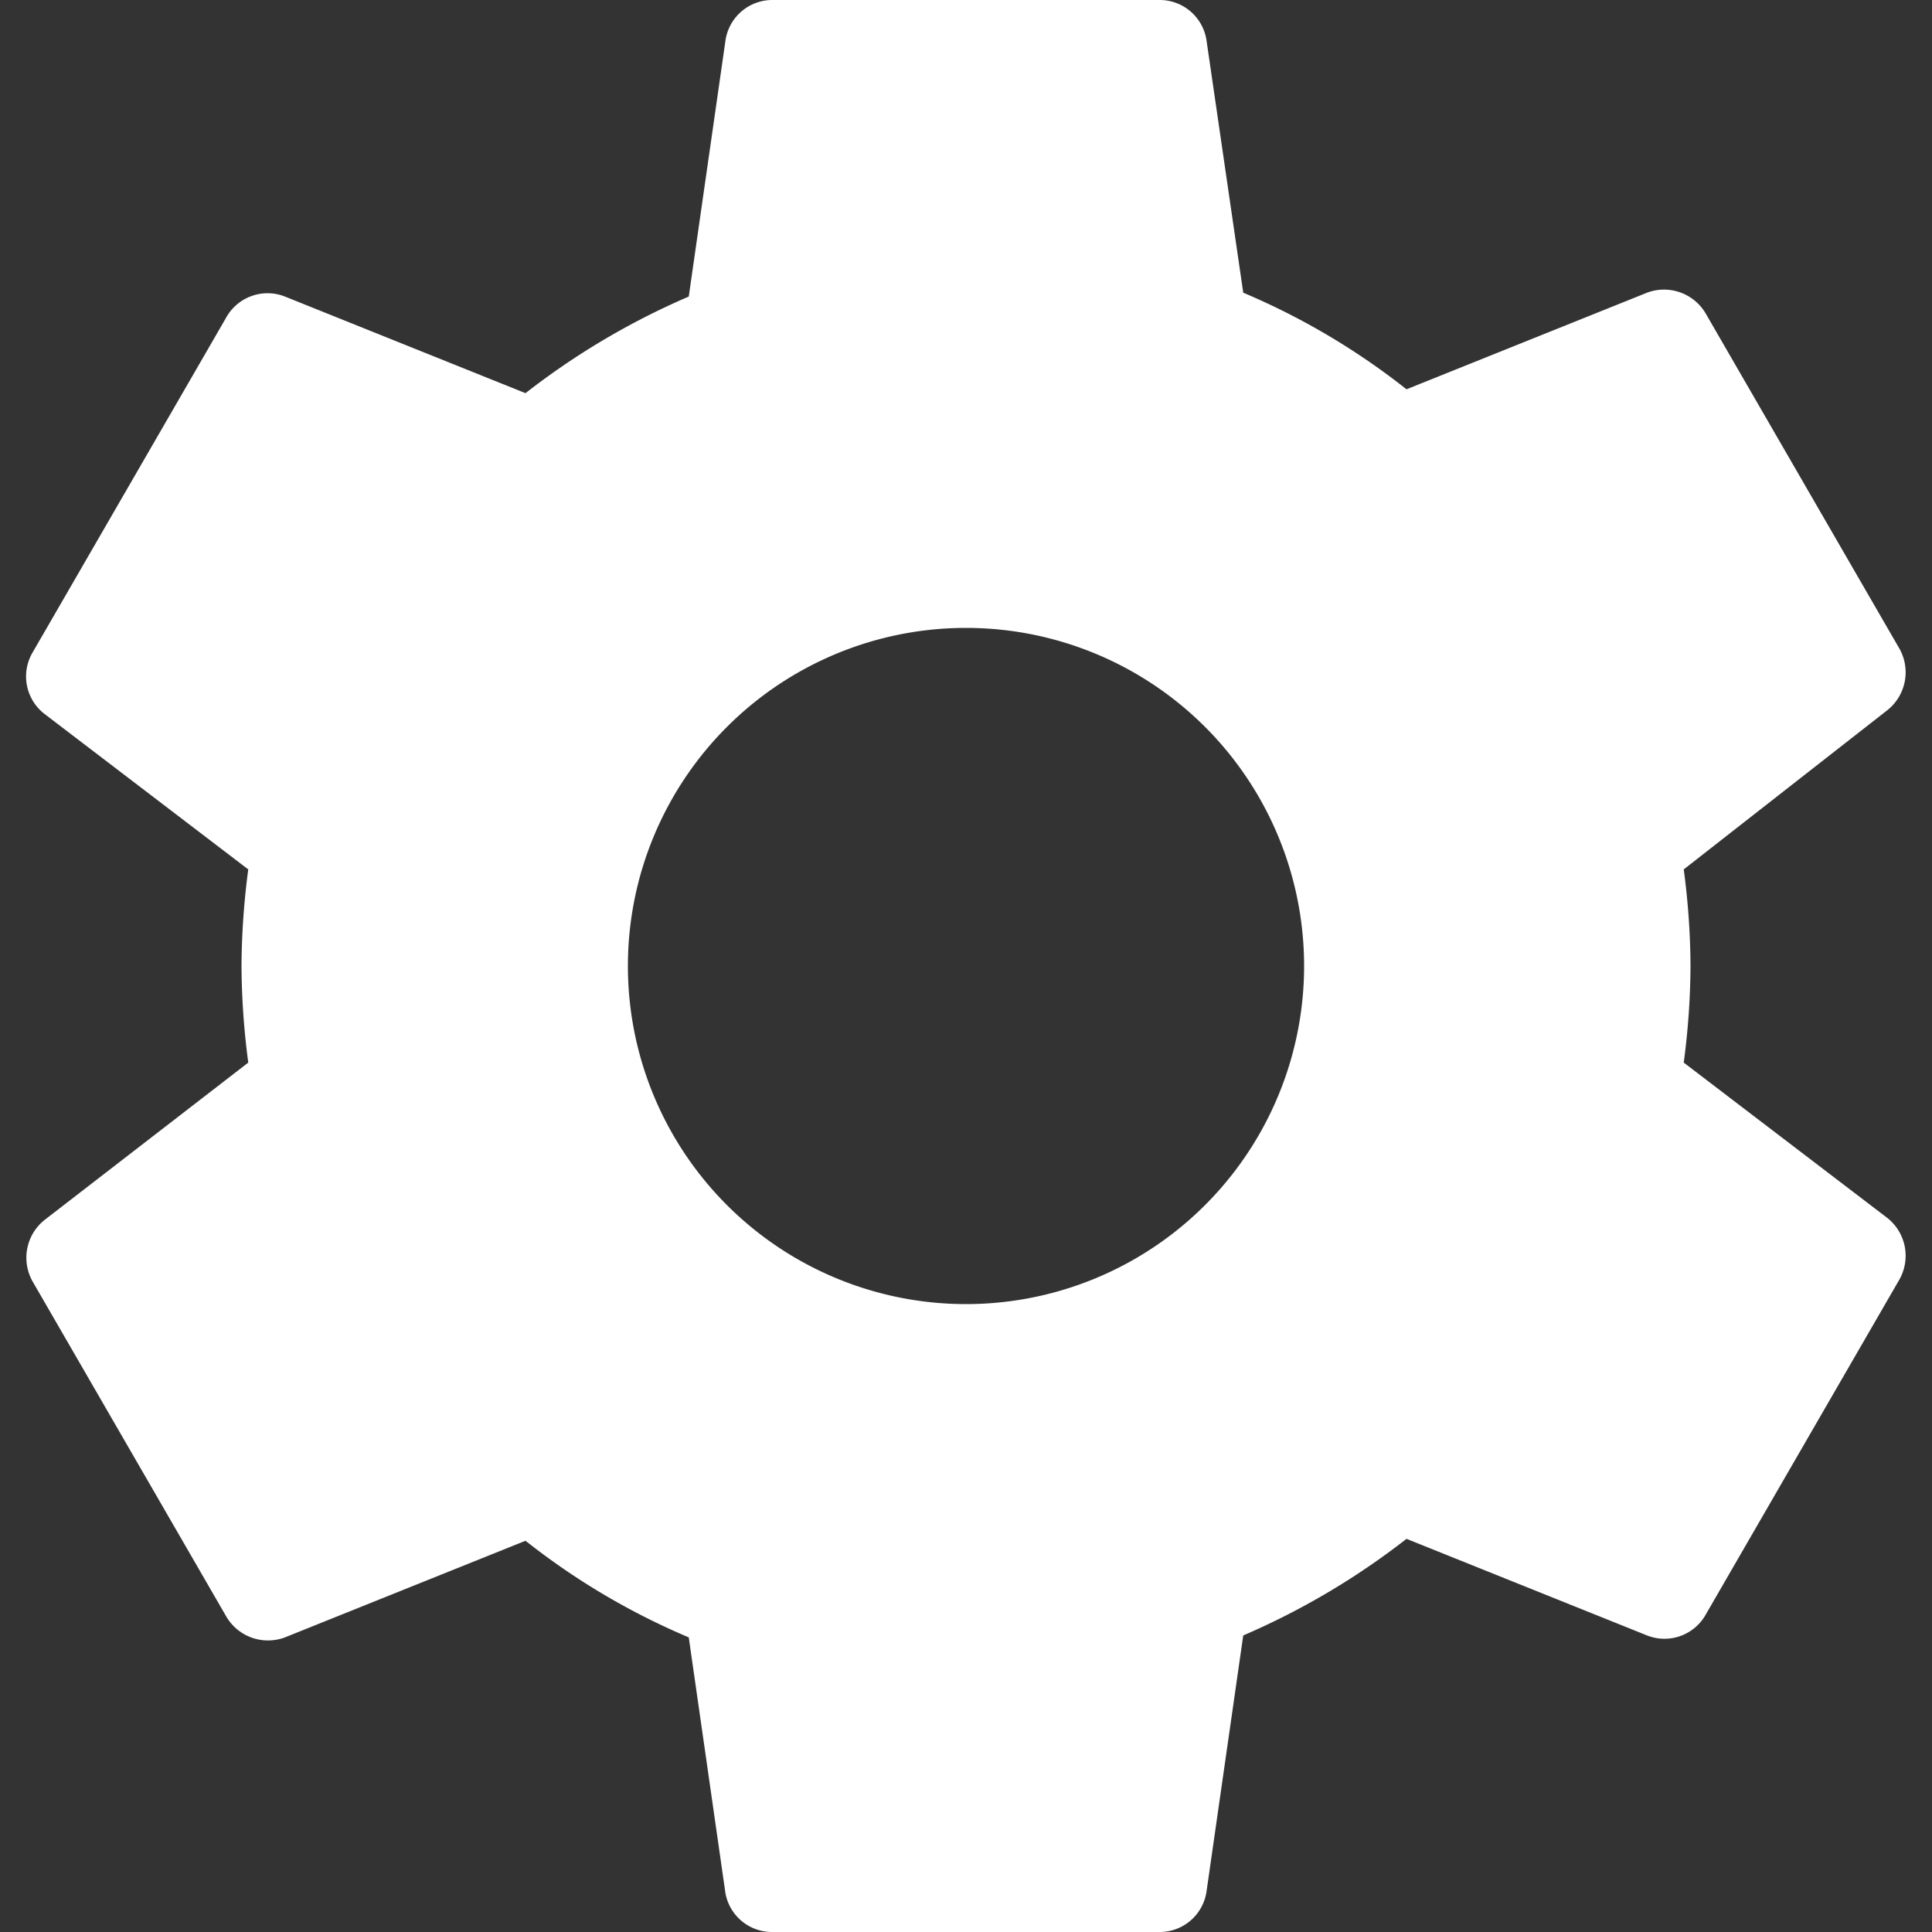 <svg id="Layer_1" data-name="Layer 1" xmlns="http://www.w3.org/2000/svg" viewBox="0 0 20 20"><rect x="0" y="0" width="20" height="20" fill="#333333" stroke="none"/><defs><style>.cls-1{fill:#fff;}</style></defs><title>icons white</title><path class="cls-1" d="M17.43,11a7.79,7.79,0,0,0,.07-1,7.79,7.79,0,0,0-.07-1l2.11-1.65a.5.5,0,0,0,.12-.64l-2-3.46a.5.5,0,0,0-.61-.22l-2.49,1a7.31,7.31,0,0,0-1.69-1L12.49.42A.49.49,0,0,0,12,0H8a.49.49,0,0,0-.49.42L7.13,3.07a7.68,7.68,0,0,0-1.69,1l-2.49-1a.49.49,0,0,0-.61.22l-2,3.46a.49.49,0,0,0,.12.64L2.57,9a7.93,7.93,0,0,0-.07,1,7.93,7.93,0,0,0,.07,1L.46,12.63a.5.5,0,0,0-.12.64l2,3.46a.5.5,0,0,0,.61.22l2.49-1a7.31,7.31,0,0,0,1.69,1l.38,2.65A.49.49,0,0,0,8,20h4a.49.49,0,0,0,.49-.42l.38-2.65a7.68,7.68,0,0,0,1.69-1l2.49,1a.49.49,0,0,0,.61-.22l2-3.46a.5.5,0,0,0-.12-.64ZM10,13.5A3.5,3.5,0,1,1,13.5,10,3.5,3.5,0,0,1,10,13.5Z"/></svg>
